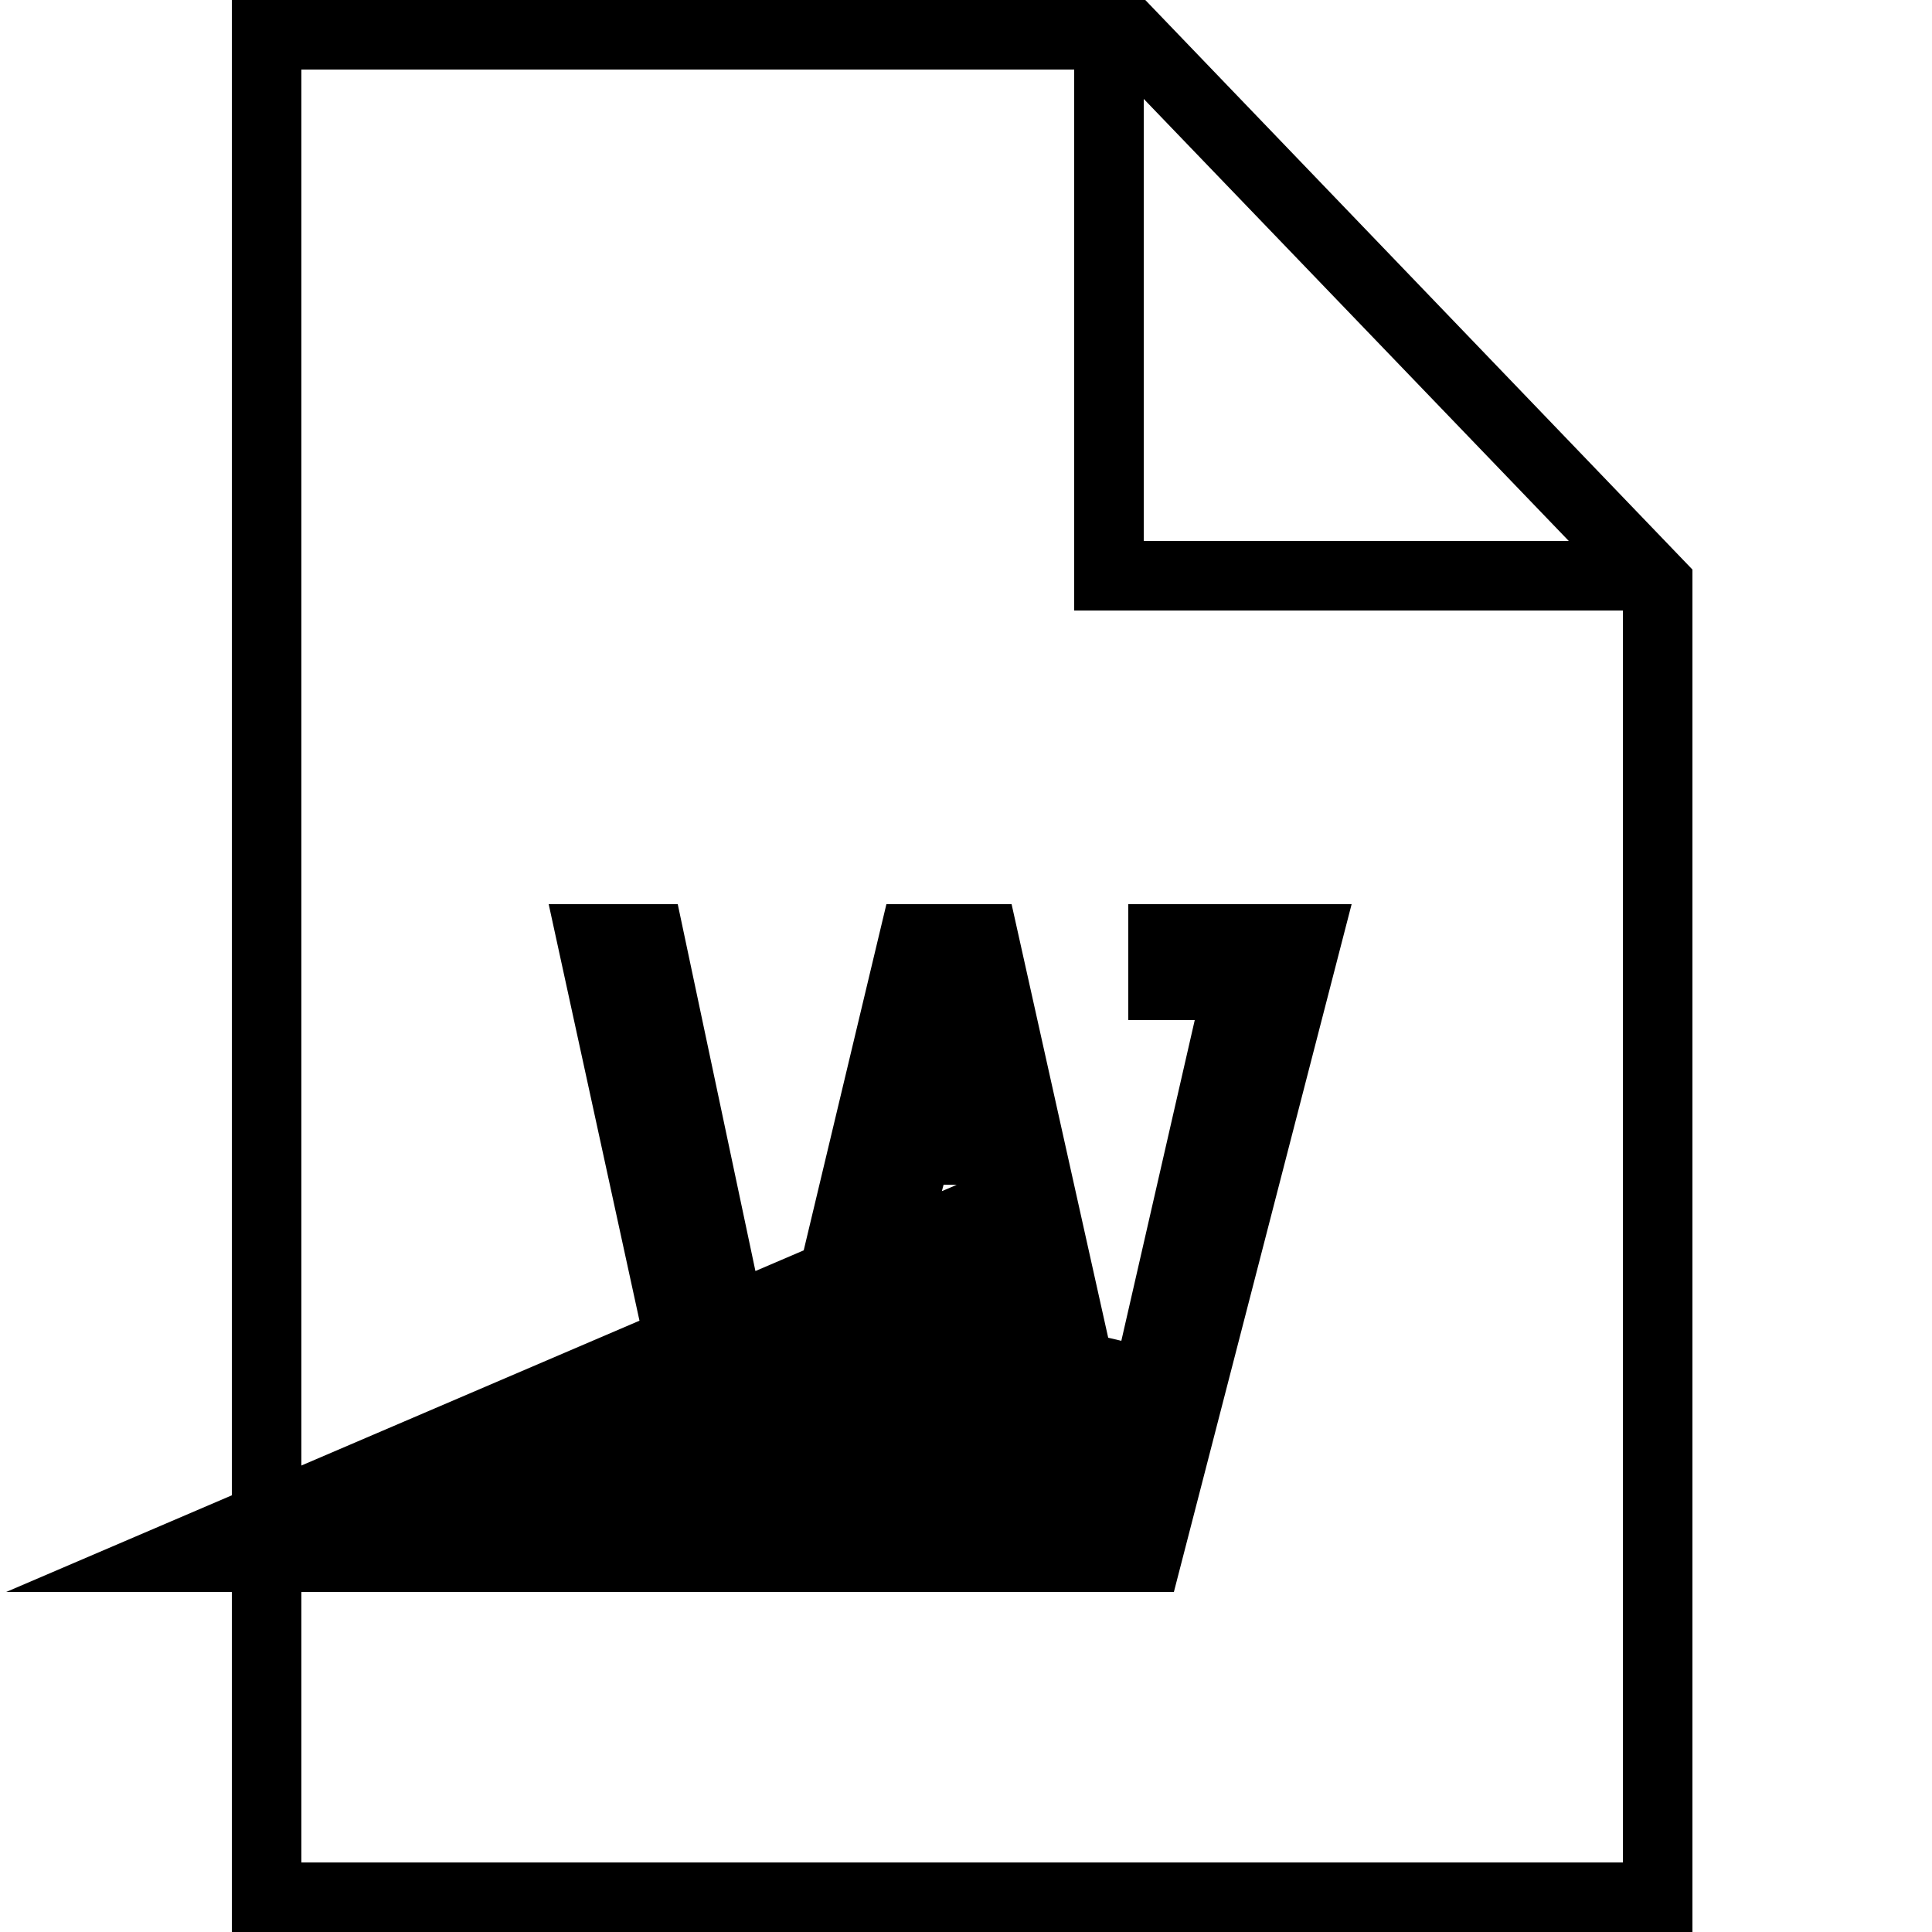 <svg version="1.1" class="dibsvg-svg dibsvg-file-doc" xmlns="http://www.w3.org/2000/svg" xmlns:xlink="http://www.w3.org/1999/xlink" viewBox="0 0 250 250">
	<path d="M148.2,0H30v250h189V73.7L148.2,0z M148,12.8L203,70h-55V12.8z M210,241H39V9h100v70h71V241z"/>
	<polygon points="114.7,117 101.3,173.1 99.6,173.2 87.7,117 71,117 90.4,206 108.1,206 122.1,153.3 123.8,153.313.8,206 151.9,206 174.9,117 146,117 146,132 154.6,132 145.1,173.5 143.4,173.1 130.9,117"/>
</svg>
